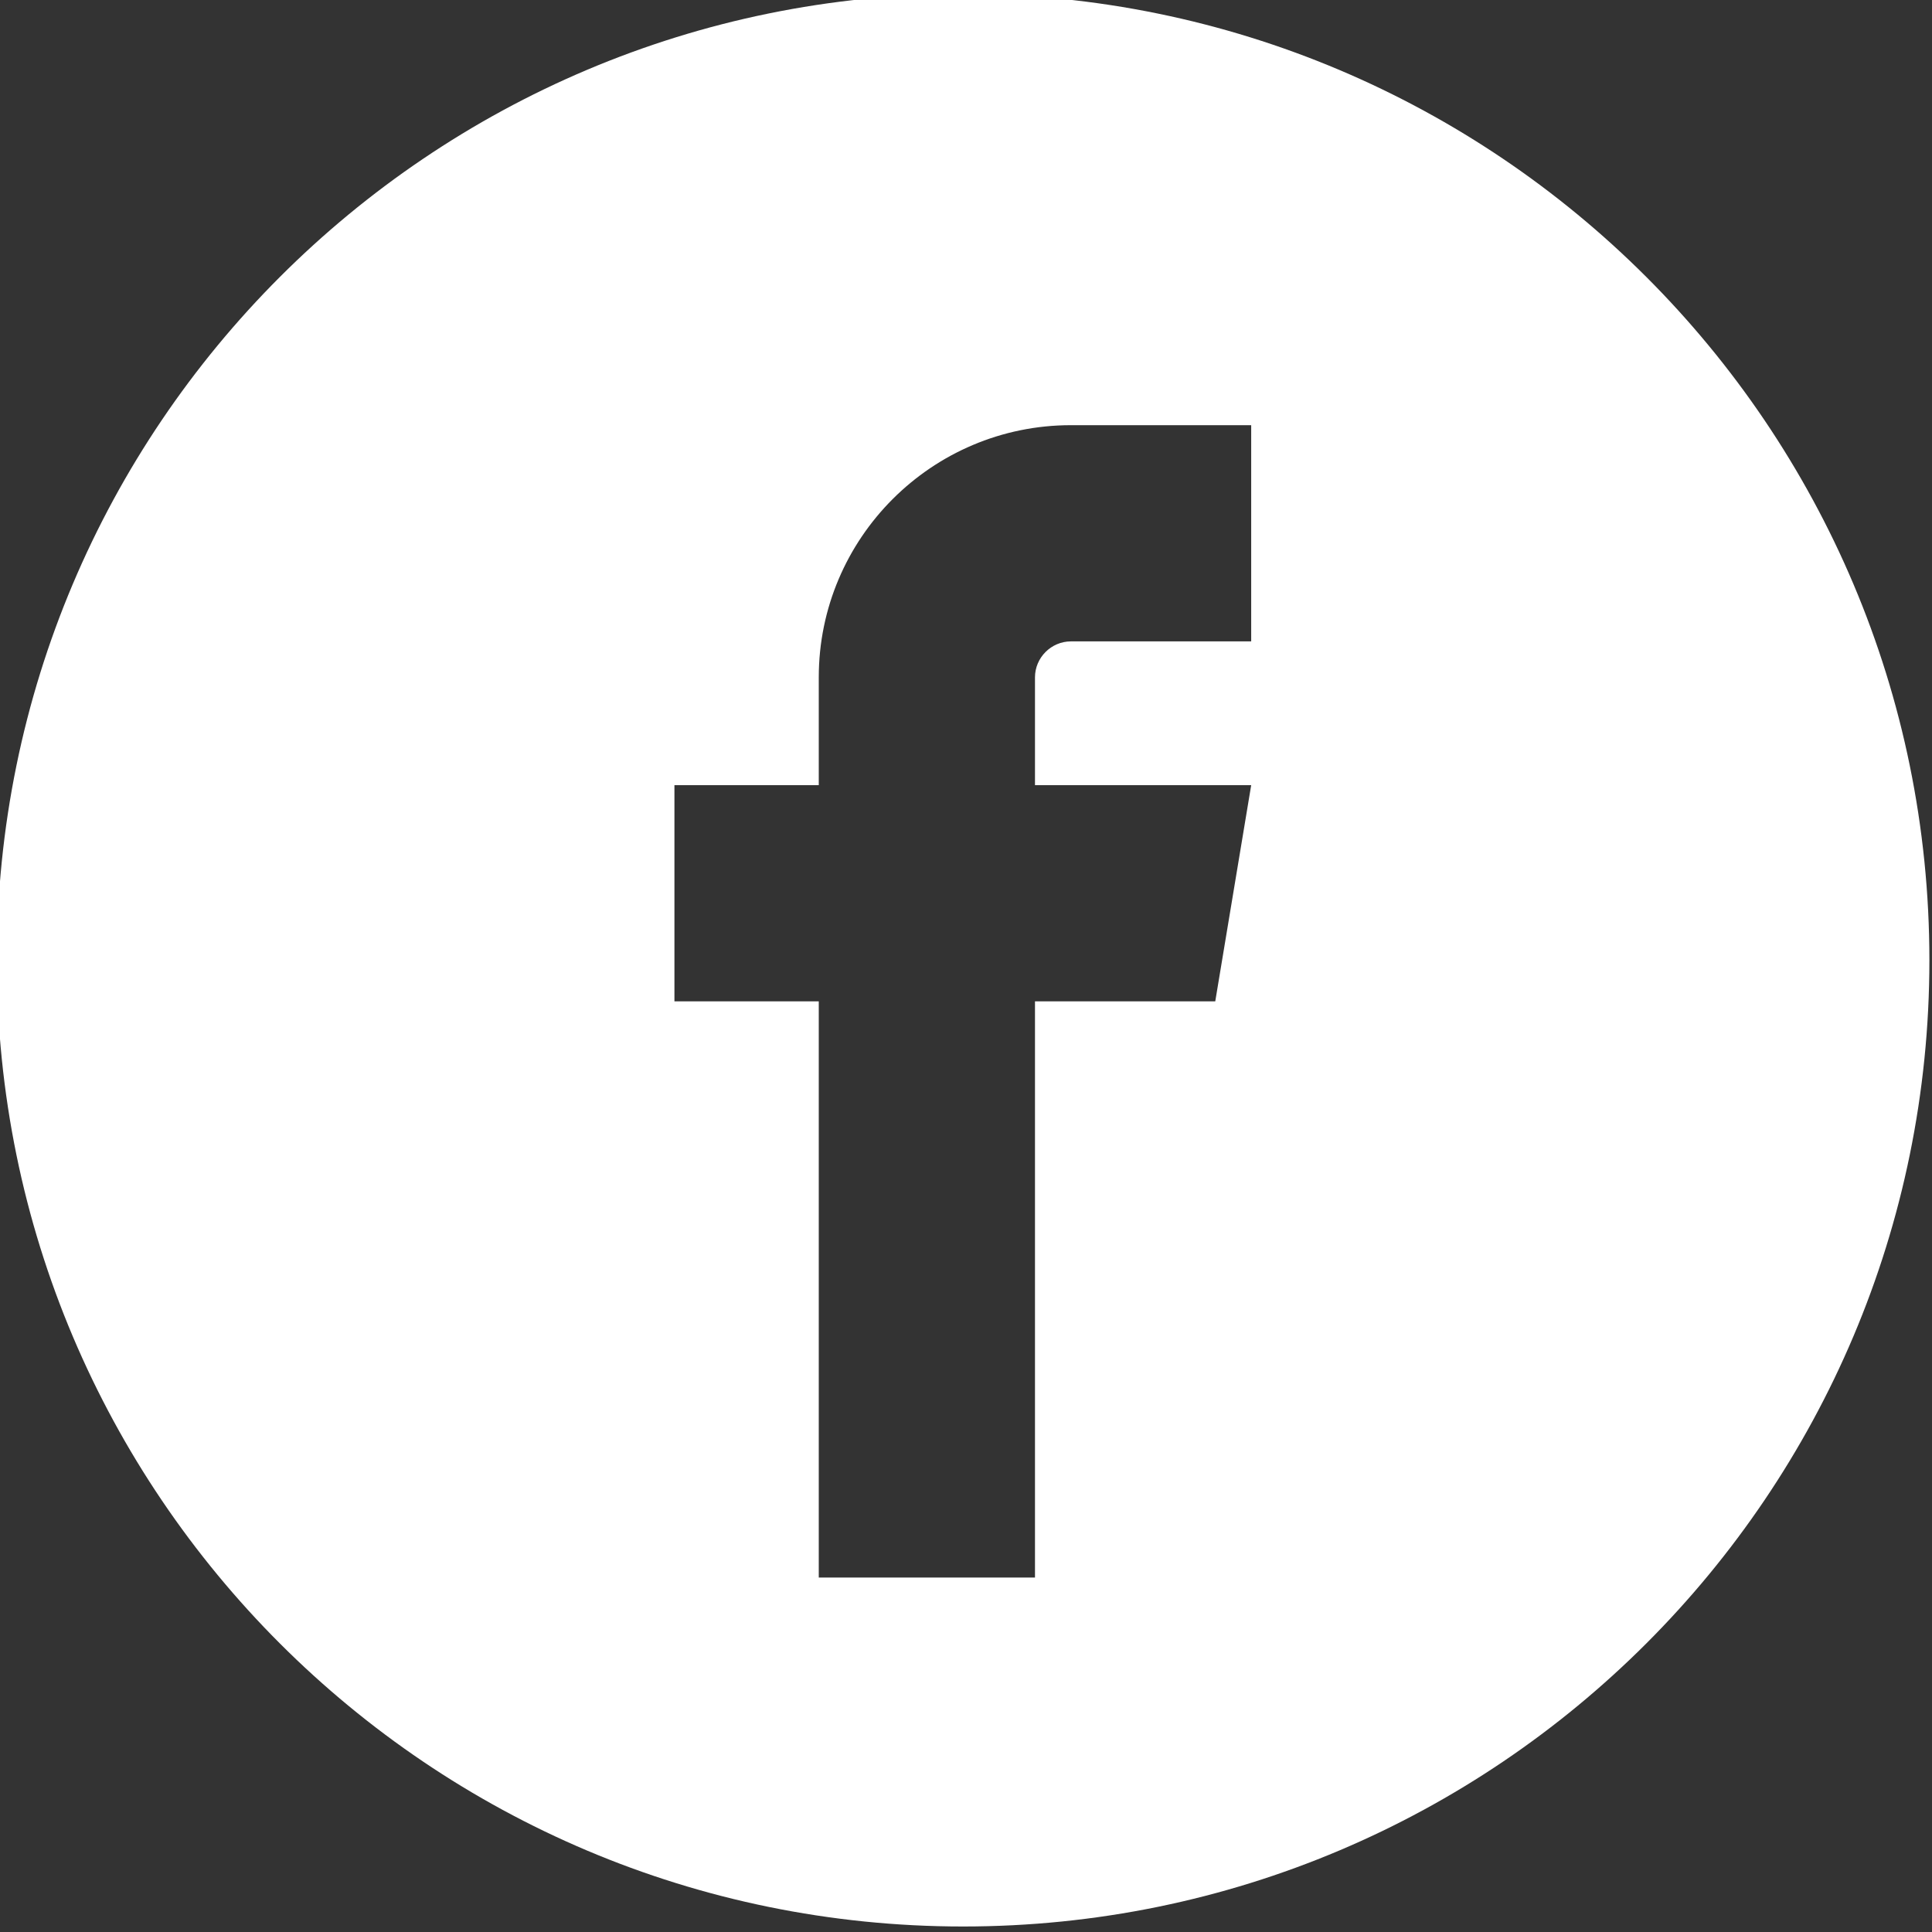 <svg width="3333" height="3333" xmlns="http://www.w3.org/2000/svg" clip-rule="evenodd" fill-rule="evenodd" image-rendering="optimizeQuality" text-rendering="geometricPrecision" shape-rendering="geometricPrecision">

 <rect width="100%" height="100%" fill="#333333" stroke="none"/>

 <g>
  <title>Layer 1</title>
  <path fill="#ffffff" id="svg_1" d="m1661.5,-10.5c920,0 1667,746 1667,1667c0,920 -746,1667 -1667,1667c-920,0 -1667,-746 -1667,-1667c0,-920 746,-1667 1667,-1667zm186,1117l311,0l0,-373l-311,0c-240,0 -435,195 -435,435l0,186l-249,0l0,373l249,0l0,994l373,0l0,-994l311,0l62,-373l-373,0l0,-186c0,-34 28,-62 62,-62z"/>
 </g>
</svg>